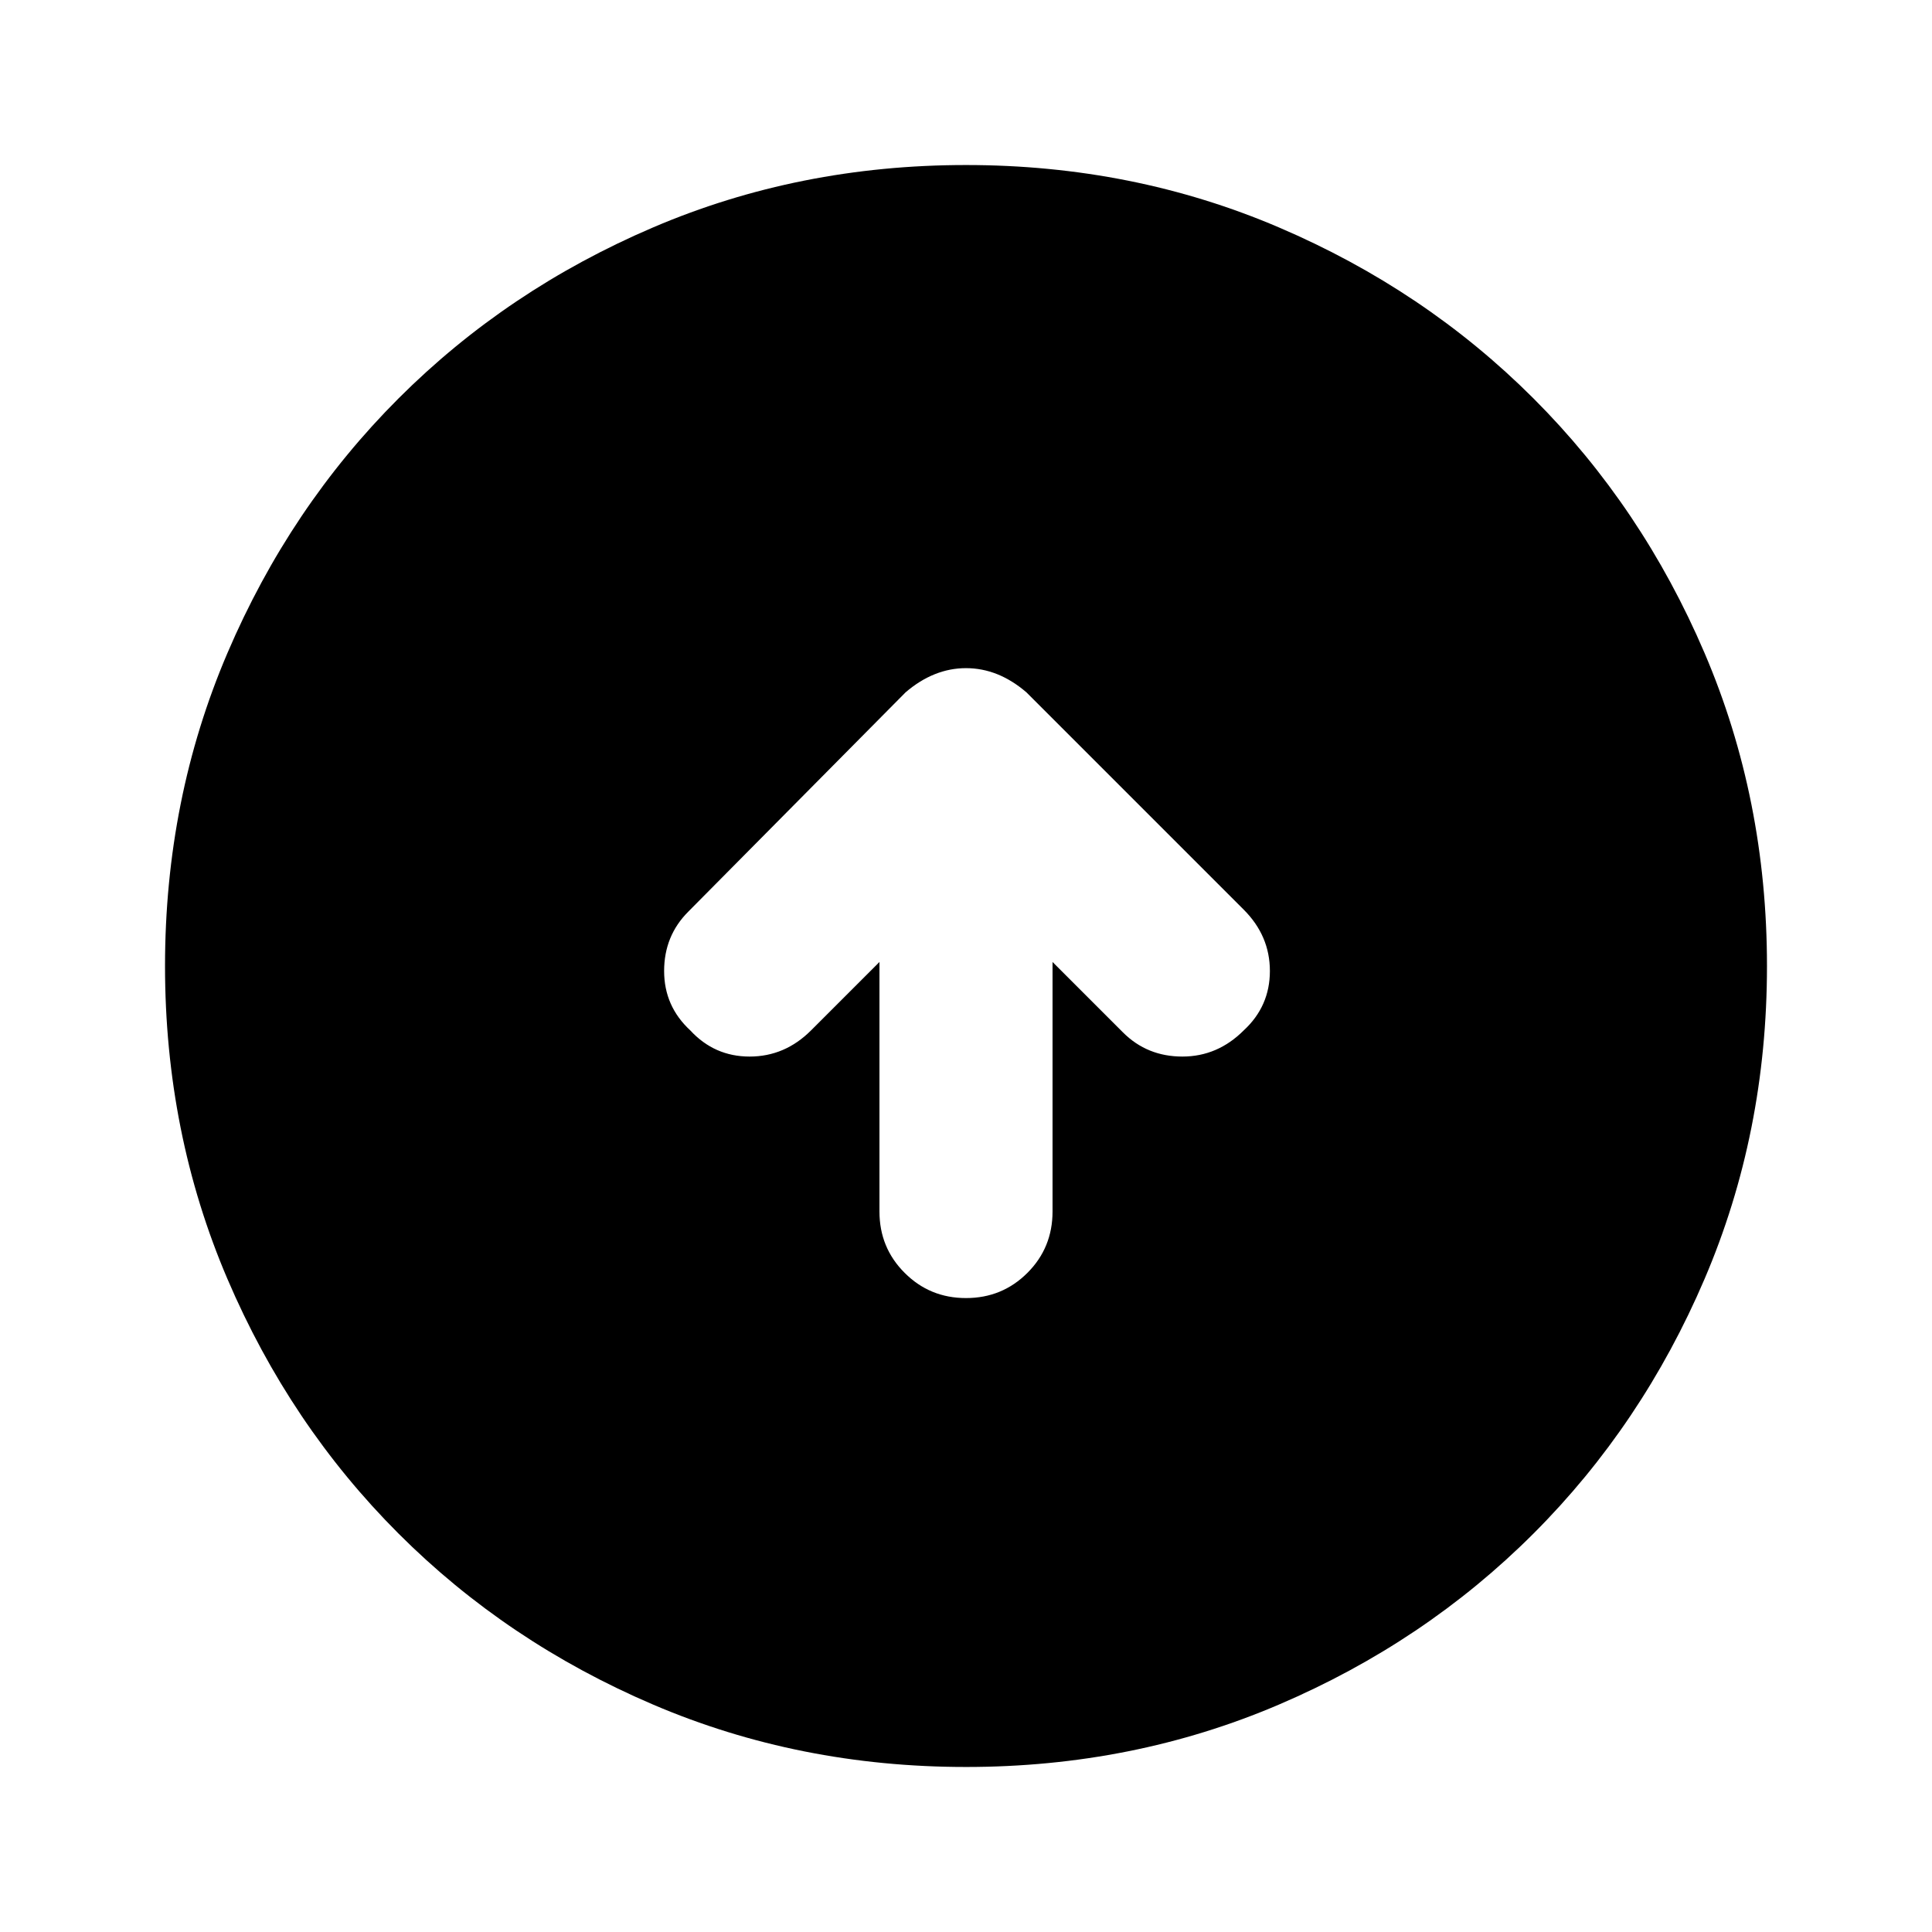 <svg xmlns="http://www.w3.org/2000/svg" height="24" width="24"><path d="M12 16.125q.45 0 .763-.313.312-.312.312-.762v-3.1l.875.875q.3.3.738.3.437 0 .762-.325.325-.3.325-.738 0-.437-.325-.762l-2.7-2.7q-.175-.15-.362-.225Q12.2 8.3 12 8.3t-.387.075q-.188.075-.363.225l-2.7 2.725q-.3.3-.3.737 0 .438.325.738.3.325.737.325.438 0 .763-.325l.85-.85v3.1q0 .45.313.762.312.313.762.313Zm0 5.825q-2.075 0-3.887-.775Q6.3 20.4 4.95 19.05 3.6 17.7 2.825 15.887 2.05 14.075 2.05 12t.775-3.887Q3.6 6.3 4.95 4.95 6.3 3.6 8.113 2.825 9.925 2.05 12 2.05t3.887.775Q17.7 3.6 19.05 4.95q1.35 1.35 2.125 3.163.775 1.812.775 3.887t-.775 3.887Q20.4 17.7 19.05 19.05q-1.35 1.35-3.163 2.125-1.812.775-3.887.775Z"/></svg>